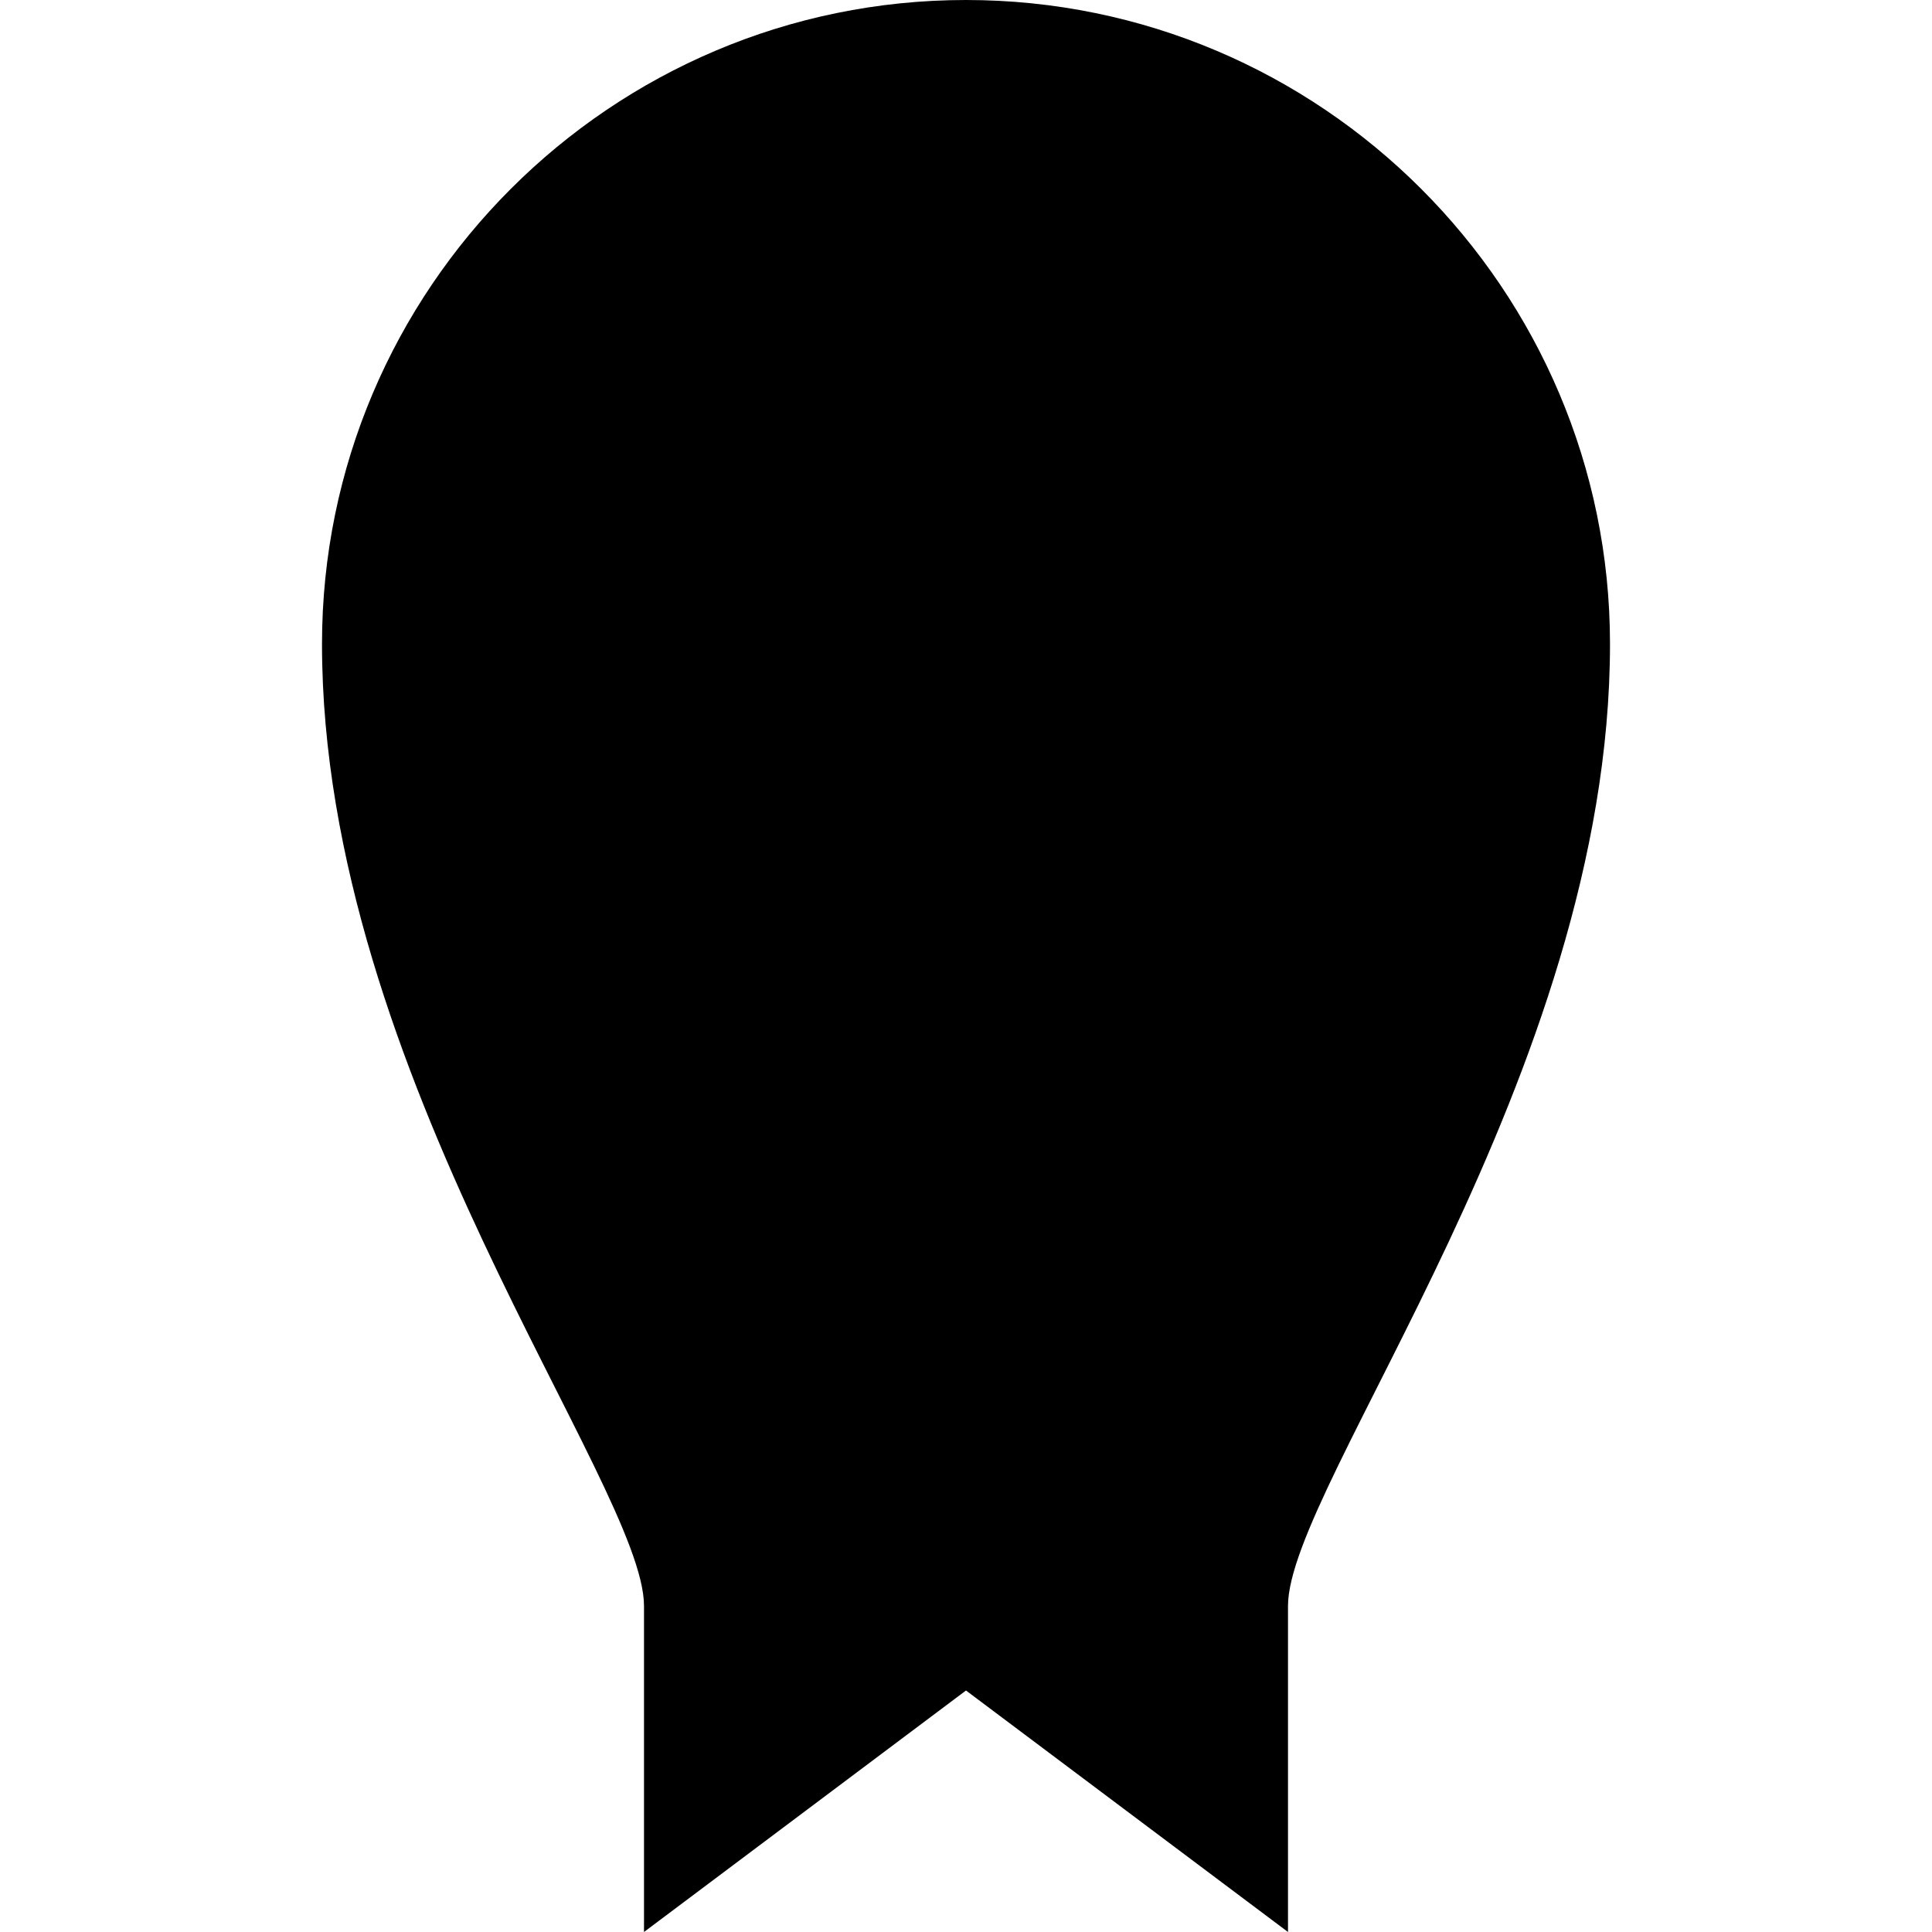 <svg xmlns="http://www.w3.org/2000/svg" class="icon icon-award" viewBox="0 0 24 24">
<path d="M12 0C7.589 0 4 3.589 4 8c0 5.350 4 10.449 4 11.949V24l4-3 4 3v-4.051c0-1.5 4-6.599 4-11.949 0-4.411-3.589-8-8-8z"></path>
<path d="M12 5.5c1.379 0 2.5-1.121 2.5-2.5S13.379 0.5 12 0.5 9.5 1.621 9.5 3s1.121 2.5 2.5 2.5z"></path>
</svg>

